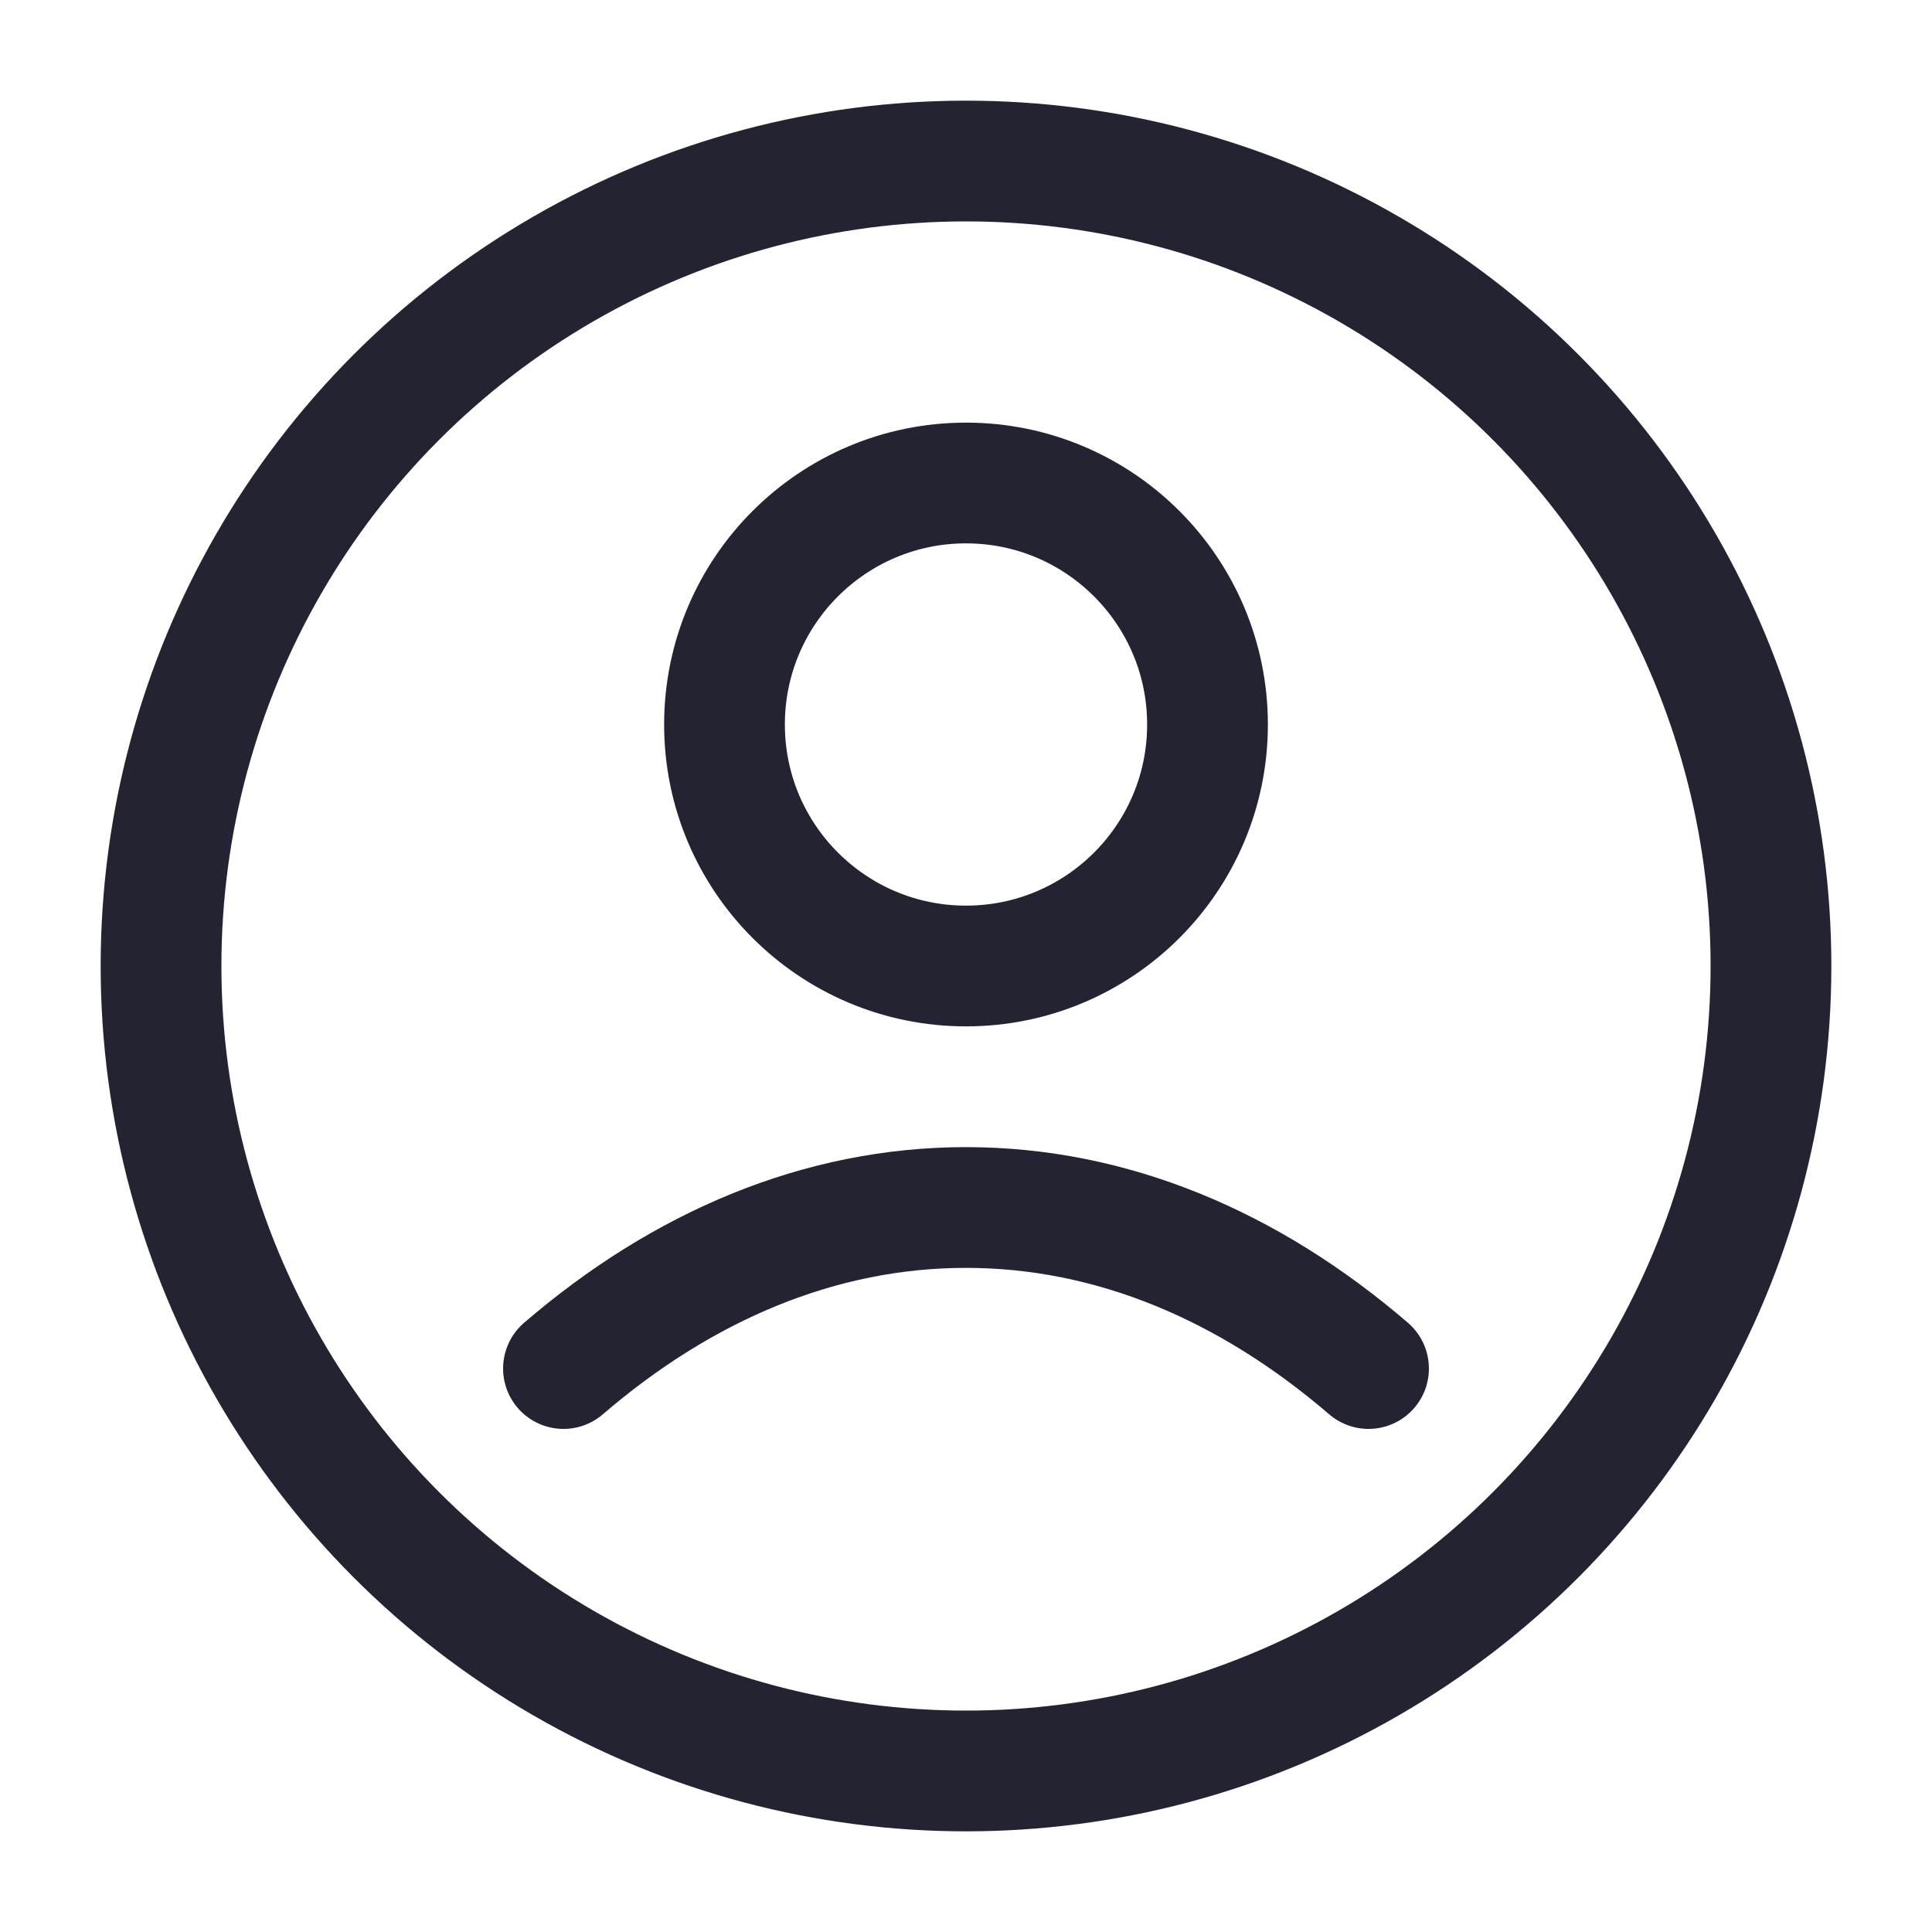 <svg width="20" height="20" viewBox="0 0 20 20" fill="none" xmlns="http://www.w3.org/2000/svg">
<circle cx="10" cy="10" r="8.333" stroke="#242331" stroke-width="1.25" stroke-linejoin="round"/>
<path d="M14.167 14.167C12.932 13.105 11.512 12.5 10 12.5C8.488 12.5 7.068 13.105 5.833 14.167" stroke="#242331" stroke-width="1.25" stroke-linecap="round" stroke-linejoin="round"/>
<circle cx="2.5" cy="2.5" r="2.5" transform="matrix(1 0 0 -1 7.5 10)" stroke="#242331" stroke-width="1.25" stroke-linejoin="round"/>
</svg>
